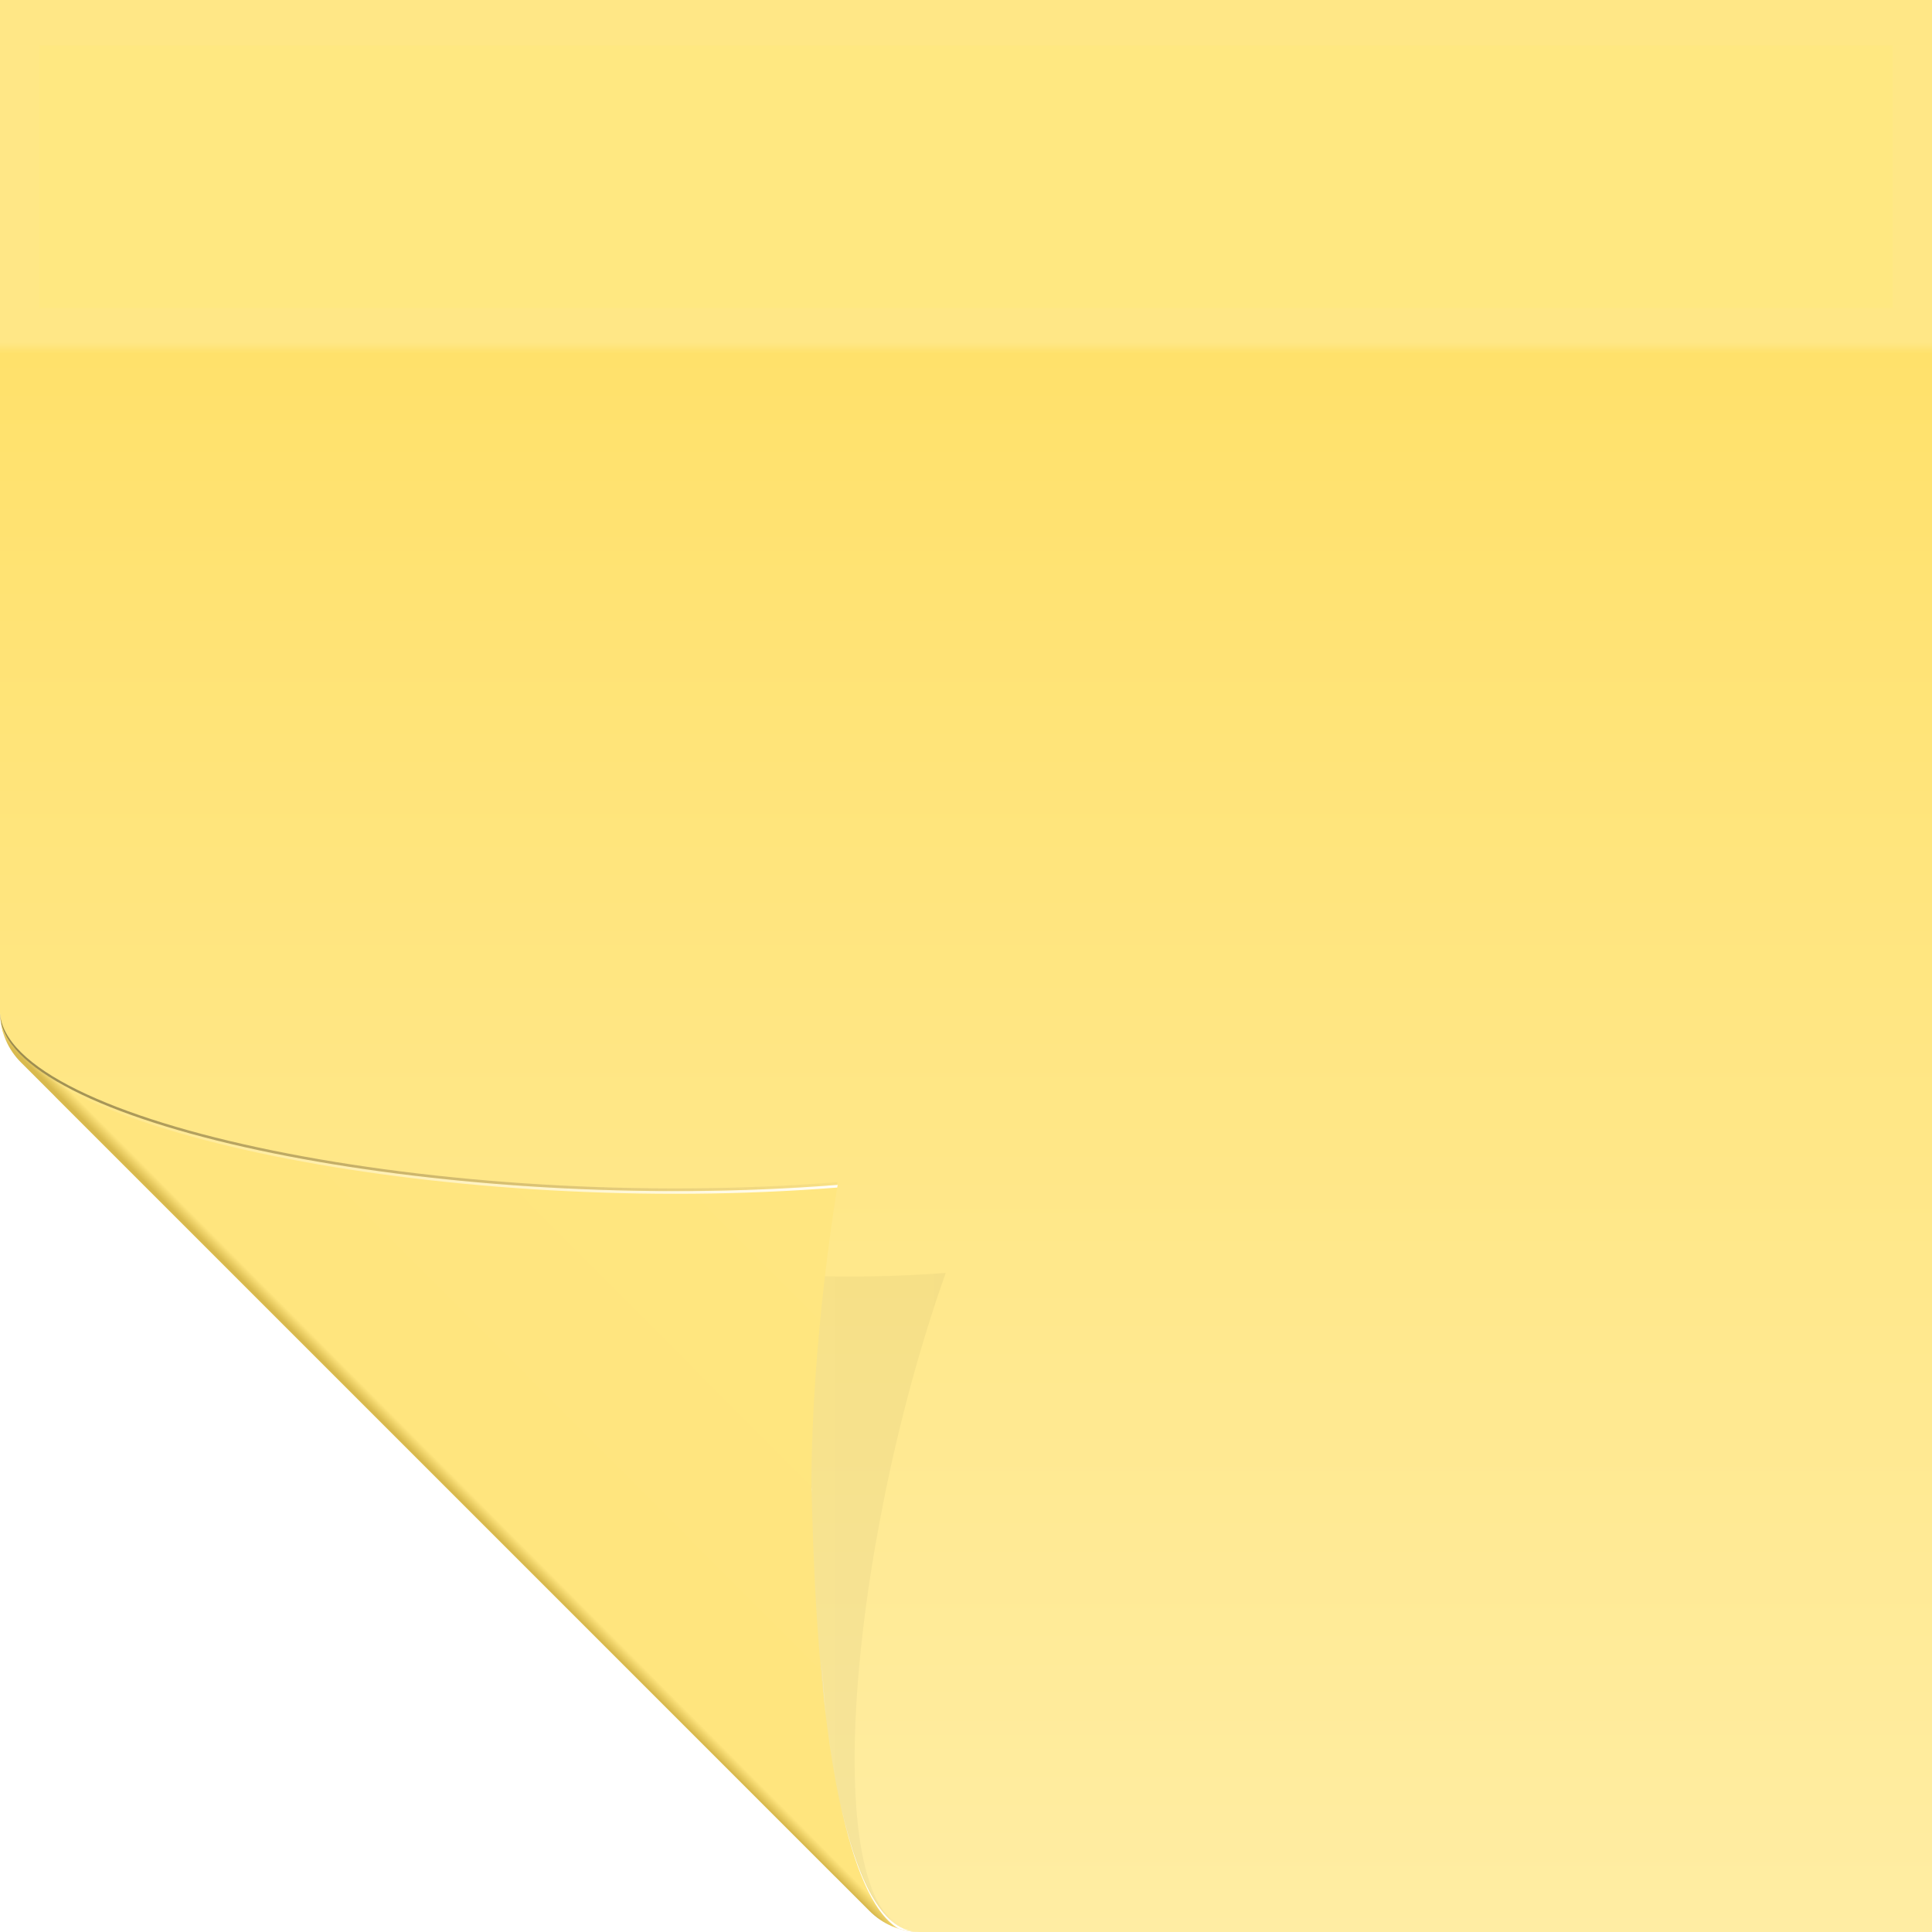 <?xml version="1.0" encoding="UTF-8" standalone="no"?>
<!-- Created with Inkscape (http://www.inkscape.org/) -->

<svg
   width="512"
   height="512"
   viewBox="0 0 135.467 135.467"
   version="1.1"
   id="svg5"
   inkscape:version="1.4.2 (ebf0e940d0, 2025-05-08)"
   sodipodi:docname="xpad.svg"
   xmlns:inkscape="http://www.inkscape.org/namespaces/inkscape"
   xmlns:sodipodi="http://sodipodi.sourceforge.net/DTD/sodipodi-0.dtd"
   xmlns:xlink="http://www.w3.org/1999/xlink"
   xmlns="http://www.w3.org/2000/svg"
   xmlns:svg="http://www.w3.org/2000/svg">
  <sodipodi:namedview
     id="namedview7"
     pagecolor="#242424"
     bordercolor="#666666"
     borderopacity="1"
     inkscape:showpageshadow="0"
     inkscape:pageopacity="0"
     inkscape:pagecheckerboard="1"
     inkscape:deskcolor="#000000"
     inkscape:document-units="px"
     showgrid="false"
     inkscape:zoom="2.8284272"
     inkscape:cx="45.254833"
     inkscape:cy="340.64868"
     inkscape:window-width="3233"
     inkscape:window-height="1080"
     inkscape:window-x="1887"
     inkscape:window-y="0"
     inkscape:window-maximized="0"
     inkscape:current-layer="layer1" />
  <defs
     id="defs2">
    <linearGradient
       id="linearGradient12"
       inkscape:collect="always">
      <stop
         style="stop-color:#000000;stop-opacity:0;"
         offset="0"
         id="stop13" />
      <stop
         style="stop-color:#000000;stop-opacity:1;"
         offset="1"
         id="stop12" />
    </linearGradient>
    <linearGradient
       id="linearGradient8"
       inkscape:collect="always">
      <stop
         style="stop-color:#ffffff;stop-opacity:0;"
         offset="0"
         id="stop9" />
      <stop
         style="stop-color:#ffffff;stop-opacity:1;"
         offset="1"
         id="stop8" />
    </linearGradient>
    <linearGradient
       id="linearGradient4"
       inkscape:collect="always">
      <stop
         style="stop-color:#000000;stop-opacity:1;"
         offset="0"
         id="stop4" />
      <stop
         style="stop-color:#3c1919;stop-opacity:0;"
         offset="1"
         id="stop5" />
    </linearGradient>
    <linearGradient
       id="linearGradient37"
       inkscape:collect="always">
      <stop
         style="stop-color:#ffe680;stop-opacity:1;"
         offset="0"
         id="stop36" />
      <stop
         style="stop-color:#ffe57e;stop-opacity:1;"
         offset="0.978"
         id="stop38" />
      <stop
         style="stop-color:#d9ba4e;stop-opacity:1;"
         offset="1"
         id="stop37" />
    </linearGradient>
    <inkscape:path-effect
       effect="fillet_chamfer"
       id="path-effect28"
       is_visible="true"
       lpeversion="1"
       nodesatellites_param="F,0,0,1,0,0,0,1 @ F,0,1,1,0,2.117,0,1 @ F,0,0,1,0,0,0,1 @ F,0,1,1,0,2.117,0,1 @ F,0,0,1,0,0,0,1 @ F,0,0,1,0,0,0,1 @ F,0,0,1,0,0,0,1 @ F,0,0,1,0,0,0,1 @ F,0,0,1,0,0,0,1 @ F,0,0,1,0,0,0,1 @ F,0,0,1,0,0,0,1 @ F,0,0,1,0,0,0,1 @ F,0,0,1,0,0,0,1 @ F,0,0,1,0,0,0,1 @ F,0,0,1,0,0,0,1 @ F,0,0,1,0,0,0,1 @ F,0,0,1,0,0,0,1 @ F,0,0,1,0,0,0,1"
       radius="8"
       unit="px"
       method="auto"
       mode="F"
       chamfer_steps="1"
       flexible="false"
       use_knot_distance="true"
       apply_no_radius="true"
       apply_with_radius="true"
       only_selected="true"
       hide_knots="false" />
    <inkscape:path-effect
       effect="powerstroke"
       message=""
       id="path-effect15"
       is_visible="true"
       lpeversion="1.3"
       scale_width="0.6"
       interpolator_type="CentripetalCatmullRom"
       interpolator_beta="0"
       start_linecap_type="round"
       end_linecap_type="zerowidth"
       offset_points="0.034,3.057 | 0.499,1.511 | 0.802,0.479"
       linejoin_type="spiro"
       miter_limit="4"
       not_jump="false"
       sort_points="false" />
    <inkscape:path-effect
       effect="powerstroke"
       message=""
       id="path-effect14"
       is_visible="true"
       lpeversion="1.3"
       scale_width="1"
       interpolator_type="CubicBezierJohan"
       interpolator_beta="0.2"
       start_linecap_type="zerowidth"
       end_linecap_type="round"
       offset_points="1,1.962"
       linejoin_type="extrp_arc"
       miter_limit="4"
       not_jump="false"
       sort_points="true" />
    <inkscape:path-effect
       effect="powerstroke"
       message=""
       id="path-effect13"
       is_visible="true"
       lpeversion="1.3"
       scale_width="1"
       interpolator_type="CubicBezierJohan"
       interpolator_beta="0.2"
       start_linecap_type="zerowidth"
       end_linecap_type="round"
       offset_points="1,1.962"
       linejoin_type="extrp_arc"
       miter_limit="4"
       not_jump="false"
       sort_points="true" />
    <linearGradient
       id="linearGradient1"
       inkscape:collect="always">
      <stop
         style="stop-color:#ffe680;stop-opacity:0.949;"
         offset="0.177"
         id="stop1" />
      <stop
         style="stop-color:#ffe16b;stop-opacity:1;"
         offset="0.183"
         id="stop3" />
      <stop
         style="stop-color:#ffeda3;stop-opacity:1;"
         offset="1"
         id="stop2" />
    </linearGradient>
    <linearGradient
       inkscape:collect="always"
       xlink:href="#linearGradient1"
       id="linearGradient2"
       x1="67.733"
       y1="0"
       x2="67.733"
       y2="135.467"
       gradientUnits="userSpaceOnUse"
       gradientTransform="translate(2.4999999e-6)" />
    <clipPath
       clipPathUnits="userSpaceOnUse"
       id="clipPath5">
      <path
         id="path6"
         style="opacity:1;fill:url(#linearGradient6);stroke-width:0.529;stroke-linecap:round;stroke-linejoin:round;stroke-miterlimit:12;paint-order:markers stroke fill"
         d="M 2.4999999e-6,2.4999999e-6 H 135.467 V 135.467 H 62.442 L 2.4999999e-6,73.025 Z"
         sodipodi:nodetypes="cccccc" />
    </clipPath>
    <linearGradient
       inkscape:collect="always"
       xlink:href="#linearGradient1"
       id="linearGradient6"
       gradientUnits="userSpaceOnUse"
       gradientTransform="translate(2.4999999e-6)"
       x1="67.733"
       y1="0"
       x2="67.733"
       y2="135.467" />
    <linearGradient
       inkscape:collect="always"
       xlink:href="#linearGradient37"
       id="linearGradient19"
       gradientUnits="userSpaceOnUse"
       x1="57.501"
       y1="80.349"
       x2="32.453"
       y2="105.28" />
    <clipPath
       clipPathUnits="userSpaceOnUse"
       id="clipPath32">
      <path
         id="path32"
         style="display:inline;opacity:1;fill:#55ff55;stroke-width:0.529;stroke-linecap:round;stroke-linejoin:round;stroke-miterlimit:12;paint-order:markers stroke fill"
         d="m -165.386,-3.261 c -0.021,9.967 -0.036,58.903 0,70.995 h -5.3e-4 c 7e-5,0.008 2.7e-4,0.017 5.3e-4,0.025 1e-5,5.3e-4 0,0.003 0,0.003 v 0.002 c 1.4e-4,0.006 2.6e-4,0.013 5.3e-4,0.019 -9e-5,-0.005 8e-5,-0.01 0,-0.015 l 0.005,0.084 c -7.9e-4,-0.023 -0.004,-0.046 -0.005,-0.069 0.001,0.045 0.004,0.089 0.008,0.133 5.3e-4,0.005 5.3e-4,0.011 0.001,0.017 l 0.014,0.246 0.005,0.019 c 0.05,0.49 0.171,0.967 0.358,1.417 l 0.004,0.016 0.002,5.29e-4 c 0.255,0.605 0.627,1.161 1.104,1.63 l 2.406,2.406 27.318,27.318 27.318,27.318 2.406,2.406 c 0.461,0.469 1.004,0.837 1.596,1.091 v 5.3e-4 l 0.002,5.3e-4 c 0.47,0.201 0.971,0.328 1.486,0.378 l 0.019,0.005 0.238,0.013 0.155,0.009 h 0.003 c 23.674,0.002 47.348,-0.002 71.023,0 V -3.261 Z" />
    </clipPath>
    <clipPath
       clipPathUnits="userSpaceOnUse"
       id="clipPath41">
      <path
         id="path41"
         style="display:inline;fill:#000000;fill-opacity:1;stroke:none;stroke-width:0.529;stroke-linecap:round;stroke-linejoin:round;stroke-miterlimit:12;stroke-dasharray:none;stroke-opacity:1;paint-order:markers stroke fill"
         d="m 156.684,39.216 c 0.011,1.328 0.55,2.596 1.497,3.527 l 29.724,29.724 29.724,29.724 c 0.931,0.947 2.2,1.485 3.528,1.497 -1.132,-0.008 -2.092,-0.833 -2.27,-1.951 -0.003,-0.009 -0.005,-0.018 -0.006,-0.026 -0.05,-0.417 -0.107,-0.892 -0.169,-1.417 -0.124,-1.051 -0.269,-2.305 -0.424,-3.701 -0.155,-1.396 -0.32,-2.935 -0.486,-4.557 -0.165,-1.621 -0.331,-3.326 -0.486,-5.052 -0.155,-1.726 -0.3,-3.475 -0.424,-5.186 -0.124,-1.711 -0.227,-3.384 -0.3,-4.959 -0.072,-1.575 -0.114,-3.052 -0.114,-4.372 0,-10.555 2.381,-29.236 2.381,-29.236 -27.306,2.171 -35.456,0.232 -60.051,-1.722 -0.05,-0.004 -0.1,-0.012 -0.149,-0.018 -0.021,-0.003 -0.043,-0.008 -0.066,-0.014 -1.098,-0.195 -1.901,-1.145 -1.911,-2.26 z"
         sodipodi:nodetypes="cccccccssssssscsccc" />
    </clipPath>
    <clipPath
       clipPathUnits="userSpaceOnUse"
       id="clipPath50">
      <path
         id="path50"
         style="display:inline;opacity:1;fill:#ff0000;stroke-width:0.529;stroke-linecap:round;stroke-linejoin:round;stroke-miterlimit:12;paint-order:markers stroke fill"
         d="m -171.976,32.236 c -0.021,9.971 -0.036,58.955 0,71.023 l 0.01,0.184 c -0.002,-0.038 -0.008,-0.075 -0.009,-0.114 0.002,0.051 0.006,0.102 0.011,0.152 l 0.011,0.194 0.007,0.027 c 0.05,0.485 0.17,0.957 0.355,1.402 l 0.006,0.023 0.007,0.009 c 0.254,0.602 0.624,1.154 1.099,1.621 l 2.406,2.406 27.318,27.318 27.318,27.318 2.406,2.406 c 0.454,0.462 0.99,0.822 1.572,1.075 l 0.025,0.015 0.03,0.008 c 0.454,0.191 0.934,0.319 1.429,0.371 l 0.027,0.005 0.14,0.011 0.054,0.002 h 5.3e-4 c 0.046,0.003 0.092,0.005 0.138,0.006 -0.024,-0.001 -0.047,-0.002 -0.071,-0.004 l 0.121,0.005 c -0.017,-2.6e-4 -0.034,-2.6e-4 -0.05,-0.001 0.027,8e-4 0.053,0.002 0.08,0.002 h 5.3e-4 c 0.011,1.6e-4 0.021,-9e-5 0.032,0 23.665,0.002 47.329,-0.002 70.994,0 V 32.236 Z" />
    </clipPath>
    <clipPath
       clipPathUnits="userSpaceOnUse"
       id="clipPath56">
      <path
         id="path56"
         style="display:inline;fill:#ff0000;stroke:none;stroke-width:0.529;stroke-linecap:round;stroke-linejoin:round;stroke-miterlimit:12;stroke-dasharray:none;stroke-opacity:1;paint-order:markers stroke fill"
         d="m -0.033,71.091 c 0.011,1.328 0.55,2.596 1.497,3.527 l 29.724,29.724 29.724,29.724 c 0.931,0.947 2.2,1.485 3.528,1.497 -7.341,0 -7.441,-28.357 -7.577,-31.221 0,-10.555 5.678,-27.252 5.678,-27.252 -27.691,2.201 -62.574,1.911 -62.574,-5.999 z"
         sodipodi:nodetypes="cccccscc" />
    </clipPath>
    <filter
       inkscape:collect="always"
       style="color-interpolation-filters:sRGB"
       id="filter2"
       x="-0.11"
       y="-0.773"
       width="1.219"
       height="2.546">
      <feGaussianBlur
         inkscape:collect="always"
         stdDeviation="5.935"
         id="feGaussianBlur2" />
    </filter>
    <linearGradient
       inkscape:collect="always"
       xlink:href="#linearGradient4"
       id="linearGradient7"
       gradientUnits="userSpaceOnUse"
       x1="0.003"
       y1="103.278"
       x2="64.027"
       y2="103.278"
       gradientTransform="translate(-0.013,-0.19)" />
    <linearGradient
       inkscape:collect="always"
       xlink:href="#linearGradient8"
       id="linearGradient9"
       x1="0.003"
       y1="103.278"
       x2="64.027"
       y2="103.278"
       gradientUnits="userSpaceOnUse" />
    <clipPath
       clipPathUnits="userSpaceOnUse"
       id="clipPath12">
      <path
         id="path12"
         style="display:inline;opacity:1;fill:#ff0000;stroke-width:0.529;stroke-linecap:round;stroke-linejoin:round;stroke-miterlimit:12;paint-order:markers stroke fill"
         d="m -150.019,32.236 c -0.021,9.971 -0.036,58.955 5.3e-4,71.023 l 0.013,0.228 c -0.002,-0.042 -0.009,-0.083 -0.01,-0.125 0.003,0.06 0.007,0.121 0.013,0.181 7e-5,7.9e-4 -7e-5,0.001 0,0.002 l 0.007,0.13 0.009,0.047 c 0.028,0.263 0.079,0.522 0.147,0.775 l 0.012,0.066 0.011,0.02 c 0.237,0.817 0.676,1.569 1.293,2.176 l 2.406,2.406 27.318,27.318 27.318,27.318 2.406,2.406 c 0.454,0.462 0.989,0.822 1.571,1.075 l 0.025,0.015 0.03,0.008 c 0.454,0.191 0.934,0.319 1.429,0.371 l 0.028,0.005 0.14,0.011 0.055,0.002 h 0.001 c 0.046,0.003 0.091,0.005 0.137,0.006 -0.024,-0.001 -0.047,-0.002 -0.071,-0.004 l 0.121,0.005 0.03,0.001 c 0.011,0 0.021,0 0.032,0 23.665,0.002 47.329,-0.002 70.994,0 V 32.237 Z" />
    </clipPath>
    <filter
       inkscape:collect="always"
       style="color-interpolation-filters:sRGB"
       id="filter12"
       x="-0.06"
       y="-0.062"
       width="1.12"
       height="1.124">
      <feGaussianBlur
         inkscape:collect="always"
         stdDeviation="1.661"
         id="feGaussianBlur12" />
    </filter>
    <linearGradient
       inkscape:collect="always"
       xlink:href="#linearGradient12"
       id="linearGradient13"
       x1="-150.04"
       y1="133.473"
       x2="-79.717"
       y2="133.473"
       gradientUnits="userSpaceOnUse" />
  </defs>
  <g
     inkscape:label="Layer 1"
     inkscape:groupmode="layer"
     id="layer1">
    <path
       id="rect1"
       style="display:inline;opacity:1;fill:url(#linearGradient2);stroke-width:0.529;stroke-linecap:round;stroke-linejoin:round;stroke-miterlimit:12;paint-order:markers stroke fill"
       d="M 2.4999999e-6,2.4999999e-6 H 135.467 V 135.467 c -23.675,-0.002 -47.35,0.002 -71.026,-3.7e-4 l -0.273,-0.01 -0.14,-0.012 -0.211,-0.038 -1.276,-0.346 -0.851,-0.529 -0.713,-0.675 c -0.772,-0.821 -1.489,-1.665 -2.439,-2.293 L 3.903,76.928 3.415,76.189 2.869,75.603 2.357,75.267 1.803,74.587 1.108,73.907 0.192,72.327 0.024,71.439 3.1486425e-4,71.022 C -0.036,58.955 -0.021,9.971 2.4999999e-6,2.4999999e-6 Z"
       sodipodi:nodetypes="ccccccccccccccccccccc" />
    <path
       id="path11"
       style="display:inline;fill:url(#linearGradient13);stroke:none;stroke-width:0.529;stroke-linecap:round;stroke-linejoin:round;stroke-miterlimit:12;stroke-dasharray:none;stroke-opacity:1;paint-order:markers stroke fill;filter:url(#filter12);opacity:0.2"
       d="m -150.019,103.231 c 0.011,1.328 0.55,2.596 1.497,3.527 l 29.724,29.724 29.724,29.724 c 0.931,0.947 2.2,1.485 3.528,1.497 -7.389,0 -5.049,-26.874 1.842,-46.214 -27.691,2.201 -66.315,-10.348 -66.315,-18.259 z"
       sodipodi:nodetypes="ccccccc"
       clip-path="url(#clipPath12)"
       transform="translate(150.019,-32.236)" />
    <g
       id="g15"
       transform="translate(-158.045,14.89)"
       style="display:none;opacity:0.257">
      <path
         style="fill:#6b5200;fill-opacity:1;fill-rule:nonzero;stroke:none;stroke-width:0.265px;stroke-linecap:butt;stroke-linejoin:miter;stroke-opacity:1"
         d="m 244.344,31.659 c -0.136,0.902 -0.473,2.291 -1.18,4.155 -0.54,1.423 -1.31,3.156 -2.375,5.114 -1.871,3.437 -4.633,7.525 -8.52,11.631 -3.939,4.161 -8.643,7.929 -14.127,11.083 -7.426,4.27 -14.686,6.507 -20.562,7.882 a 1.962,1.962 90 0 0 0.894,3.821 c 6.128,-1.435 13.796,-4.134 21.313,-9.017 5.572,-3.619 10.216,-7.886 13.956,-12.474 3.693,-4.53 6.156,-8.943 7.742,-12.586 0.904,-2.077 1.52,-3.891 1.94,-5.367 0.547,-1.922 0.785,-3.351 0.919,-4.241 z"
         id="path13"
         inkscape:path-effect="#path-effect13"
         inkscape:original-d="m 244.34414,31.659208 c -1.43141,9.472629 -13.36452,34.061629 -46.31697,41.775811"
         sodipodi:nodetypes="cc" />
      <path
         style="fill:#6b5200;fill-opacity:1;fill-rule:nonzero;stroke:none;stroke-width:3.924;stroke-linecap:butt;stroke-linejoin:miter;stroke-opacity:1"
         d="m 254.482,75.273 c -0.142,-0.031 -0.709,-0.177 -1.423,-0.368 -0.798,-0.214 -2.336,-0.638 -4.633,-1.527 -2.116,-0.818 -4.73,-1.971 -7.821,-3.565 -6.361,-3.28 -12.602,-7.311 -17.851,-11.214 0,-10e-7 -0.096,-0.072 -0.096,-0.072 -6.616,-4.928 -12.29,-10.051 -16.698,-15.016 -1.01,-1.137 -1.95,-2.263 -2.82,-3.374 -1.23,-1.57 -2.398,-3.211 -3.454,-4.901 -2.363,-3.779 -3.476,-6.695 -4.047,-8.448 0.498,1.773 1.516,4.737 3.753,8.625 1.002,1.741 2.113,3.434 3.288,5.07 0.831,1.157 1.729,2.332 2.696,3.525 4.225,5.213 9.69,10.656 16.17,15.946 -1e-5,-1e-6 0.094,0.077 0.094,0.077 5.149,4.196 11.248,8.567 17.587,12.285 3.072,1.802 5.718,3.164 7.888,4.161 2.37,1.089 4.013,1.668 4.92,1.951 0.851,0.265 1.429,0.377 1.655,0.427 a 1.834,1.834 90 0 0 0.793,-3.581 z"
         id="path14"
         sodipodi:nodetypes="cc"
         inkscape:path-effect="#path-effect15"
         inkscape:original-d="M 254.08544,77.063475 C 239.85422,73.910767 202.50743,49.447133 195.63767,26.788559" />
    </g>
    <path
       id="path17"
       style="display:inline;fill:url(#linearGradient19);stroke:none;stroke-width:0.529;stroke-linecap:round;stroke-linejoin:round;stroke-miterlimit:12;stroke-dasharray:none;stroke-opacity:1;paint-order:markers stroke fill"
       d="m 0,70.995 c 0.011,1.328 0.55,2.596 1.497,3.527 l 29.724,29.724 29.724,29.724 c 0.931,0.947 2.2,1.485 3.528,1.497 -7.341,0 -7.441,-28.357 -7.577,-31.221 0,-10.555 1.842,-21.167 1.842,-21.167 C 31.047,85.281 0,78.905 0,70.995 Z"
       sodipodi:nodetypes="cccccscc" />
    <path
       id="path1"
       style="display:inline;fill:url(#linearGradient9);stroke:none;stroke-width:0.529;stroke-linecap:round;stroke-linejoin:round;stroke-miterlimit:12;stroke-dasharray:none;stroke-opacity:1;paint-order:markers stroke fill;fill-opacity:1"
       d="m 0.003,71.126 c 0.01,0.295 0.046,0.587 0.107,0.873 C 2.149,79.521 31.983,85.387 58.705,83.269 c 0.021,-0.125 0.032,-0.19 0.032,-0.19 C 31.2,85.268 0.344,78.975 0.003,71.126 Z M 56.896,104.249 c -1.23e-4,0.061 0,0.122 0,0.183 0.001,0.022 0.014,0.227 0.015,0.252 -0.003,-0.068 -0.013,-0.384 -0.015,-0.436 z m 0.707,12.134 c 0.135,1.766 0.127,2.484 0.356,4.322 -0.192,-1.521 -0.23,-2.834 -0.356,-4.322 z m 0.416,4.748 c 0.214,1.659 0.478,3.251 0.792,4.799 -0.315,-1.532 -0.576,-3.153 -0.792,-4.799 z m 0.936,5.431 c 0.887,4.091 2.137,7.52 4.035,8.666 0.335,0.107 0.683,0.167 1.037,0.202 -2.453,-0.4 -4.031,-4.135 -5.072,-8.868 z" />
    <rect
       style="display:inline;opacity:0.2;fill:#ffff00;stroke-width:0.529;stroke-linecap:round;stroke-linejoin:round;stroke-miterlimit:12;paint-order:markers stroke fill;filter:url(#filter2)"
       id="rect2"
       width="129.964"
       height="18.423"
       x="2.752"
       y="3.175" />
    <path
       id="path5"
       style="display:inline;mix-blend-mode:multiply;fill:url(#linearGradient7);stroke:none;stroke-width:0.529;stroke-linecap:round;stroke-linejoin:round;stroke-miterlimit:12;stroke-dasharray:none;stroke-opacity:1;paint-order:markers stroke fill;opacity:0.4"
       d="m -0.01,70.936 c 0.01,0.295 0.046,0.587 0.107,0.873 2.038,7.522 31.873,13.388 58.595,11.27 0.021,-0.125 0.032,-0.19 0.032,-0.19 C 31.187,85.079 0.331,78.786 -0.01,70.936 Z m 56.893,33.124 c -1.23e-4,0.061 0,0.122 0,0.183 0.001,0.022 0.014,0.227 0.015,0.252 -0.003,-0.068 -0.013,-0.384 -0.015,-0.436 z m 0.707,12.134 c 0.135,1.766 0.127,2.484 0.356,4.322 -0.192,-1.521 -0.23,-2.834 -0.356,-4.322 z m 0.416,4.748 c 0.214,1.659 0.478,3.251 0.792,4.799 -0.315,-1.532 -0.576,-3.153 -0.792,-4.799 z m 0.936,5.431 c 0.887,4.091 2.137,7.52 4.035,8.666 0.335,0.107 0.683,0.167 1.037,0.202 -2.453,-0.4 -4.031,-4.135 -5.072,-8.868 z" />
  </g>
</svg>
